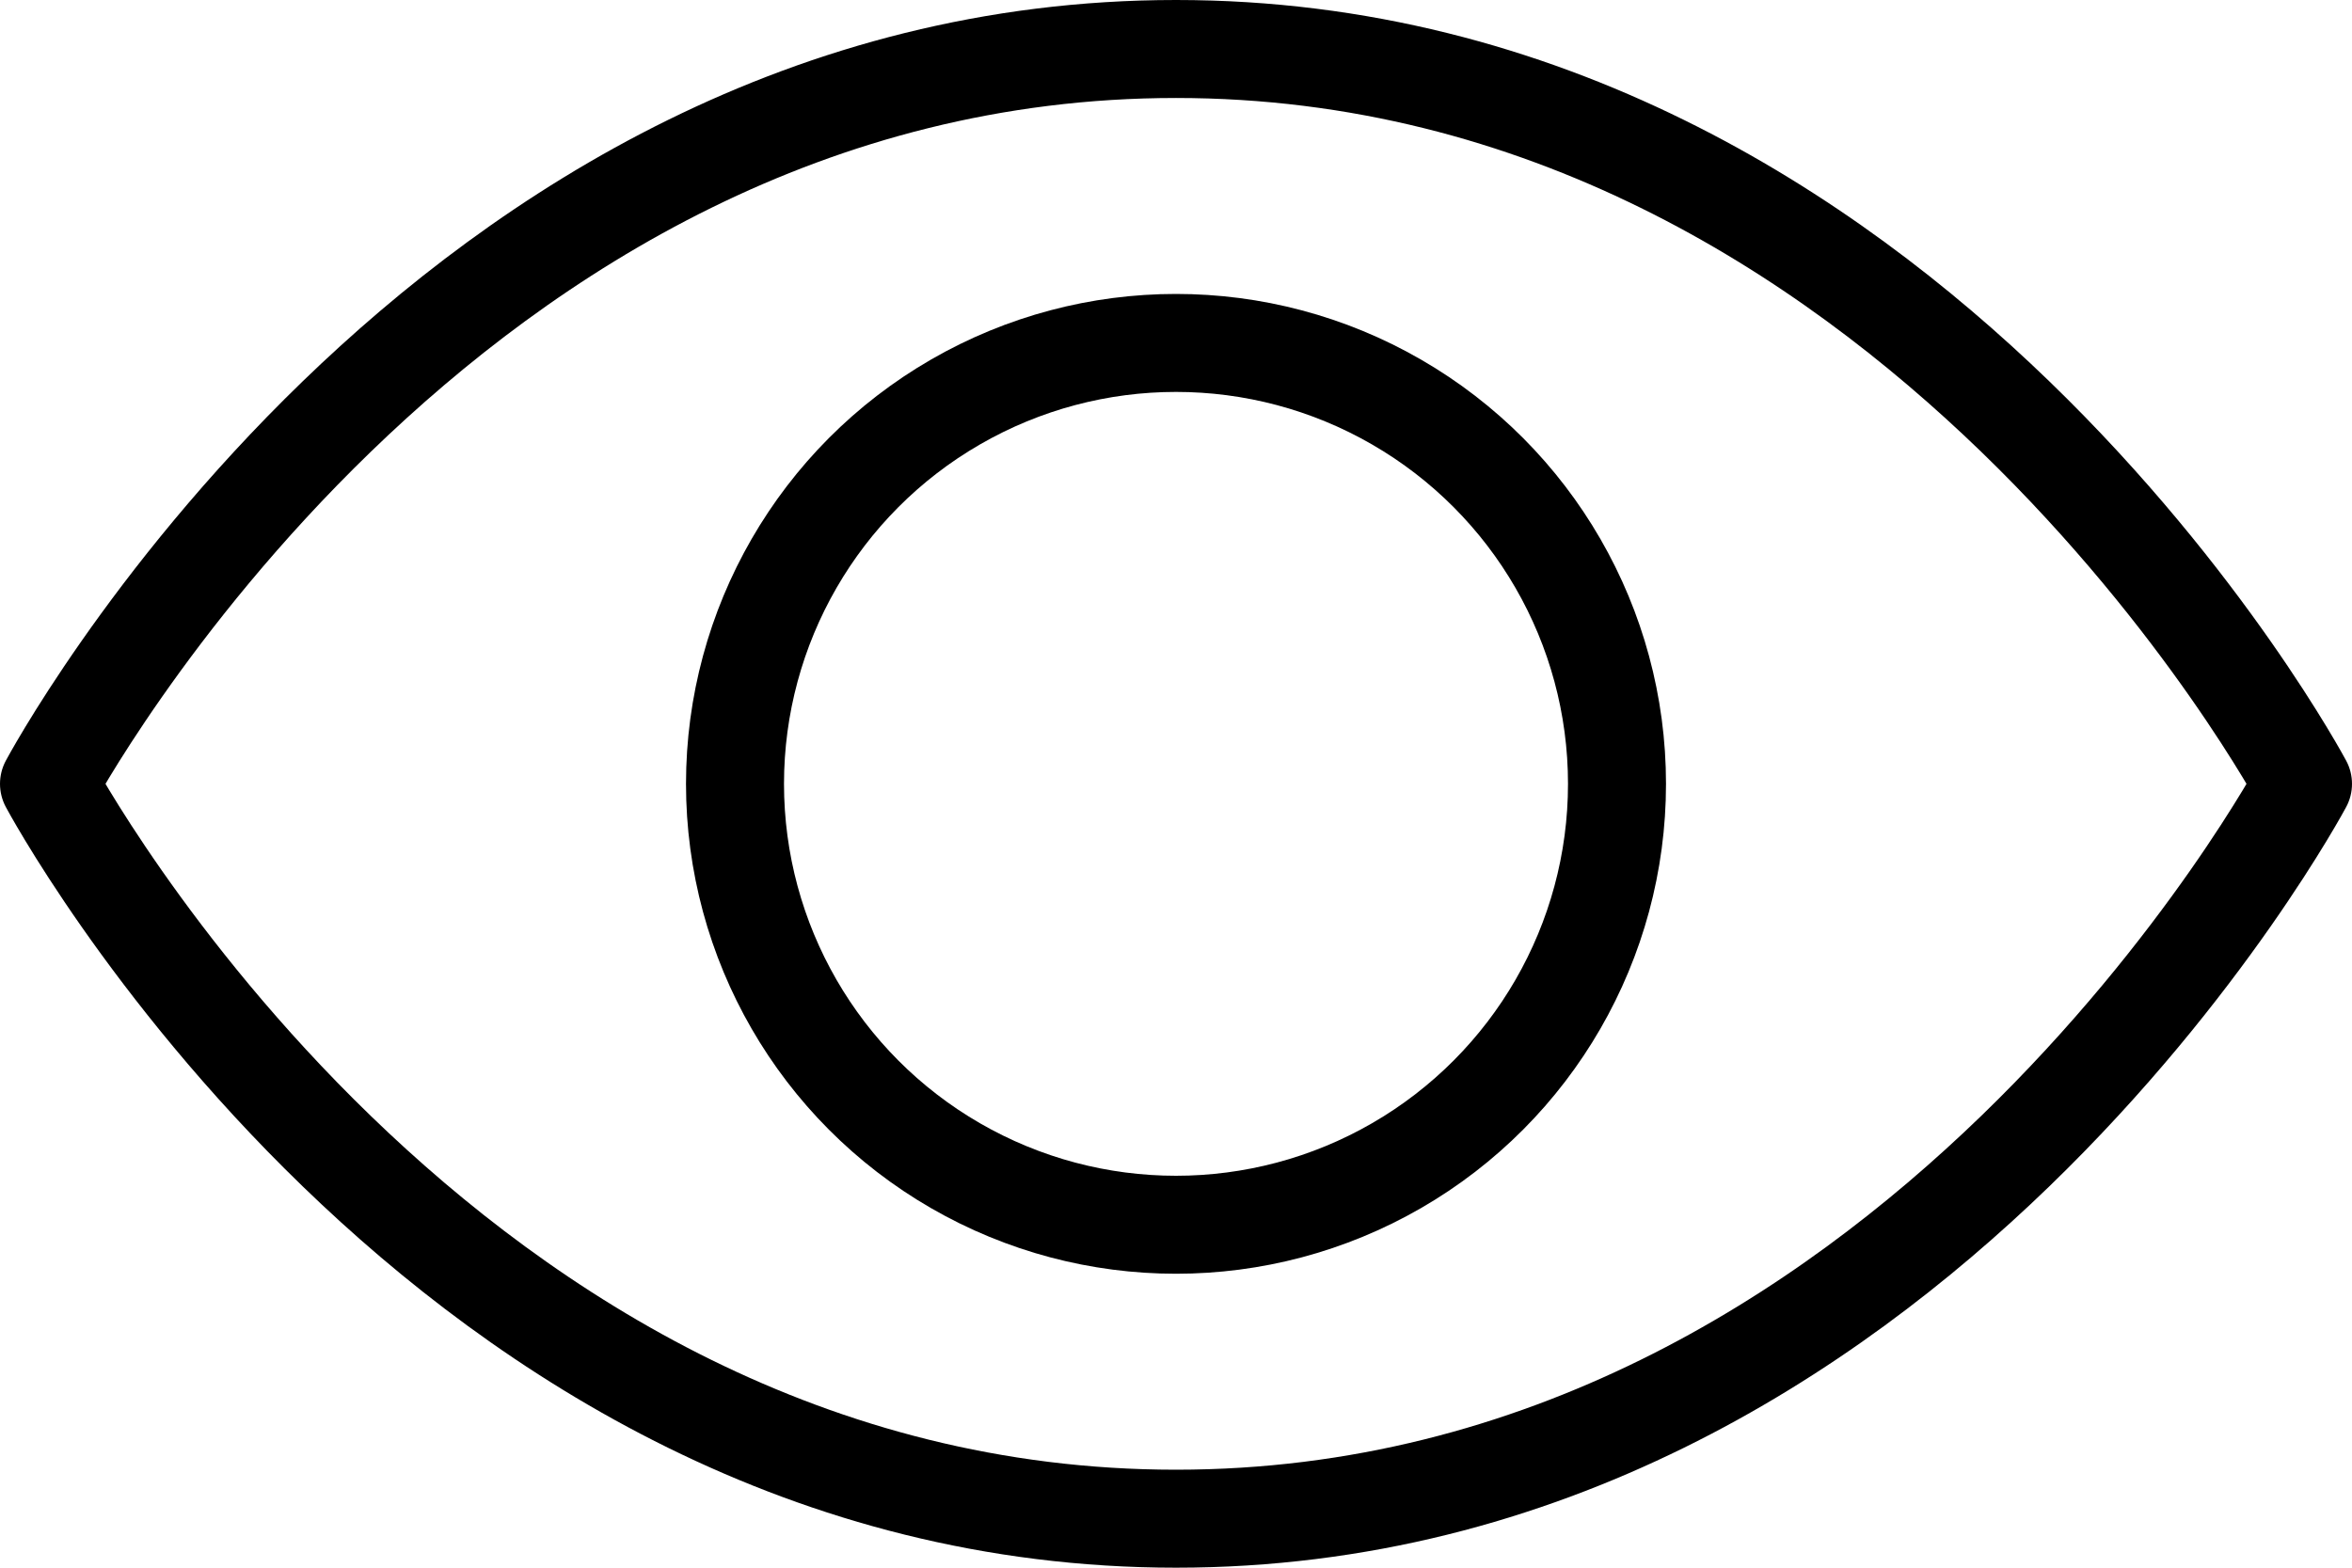 <?xml version="1.0" encoding="UTF-8"?>
<svg id="Capa_2" data-name="Capa 2" xmlns="http://www.w3.org/2000/svg" viewBox="0 0 24 16">
  <defs>
    <style>
      .cls-1 {
        fill: none;
        stroke: #000;
        stroke-linecap: round;
        stroke-linejoin: round;
      }
    </style>
  </defs>
  <g id="transport">
    <g>
      <path class="cls-1" d="M23.5,8s-4,7.5-11.5,7.5S.5,8,.5,8C.5,8,4.5,.5,12,.5s11.5,7.5,11.5,7.5Z"/>
      <circle class="cls-1" cx="12" cy="8" r="4.5"/>
    </g>
  </g>
</svg>